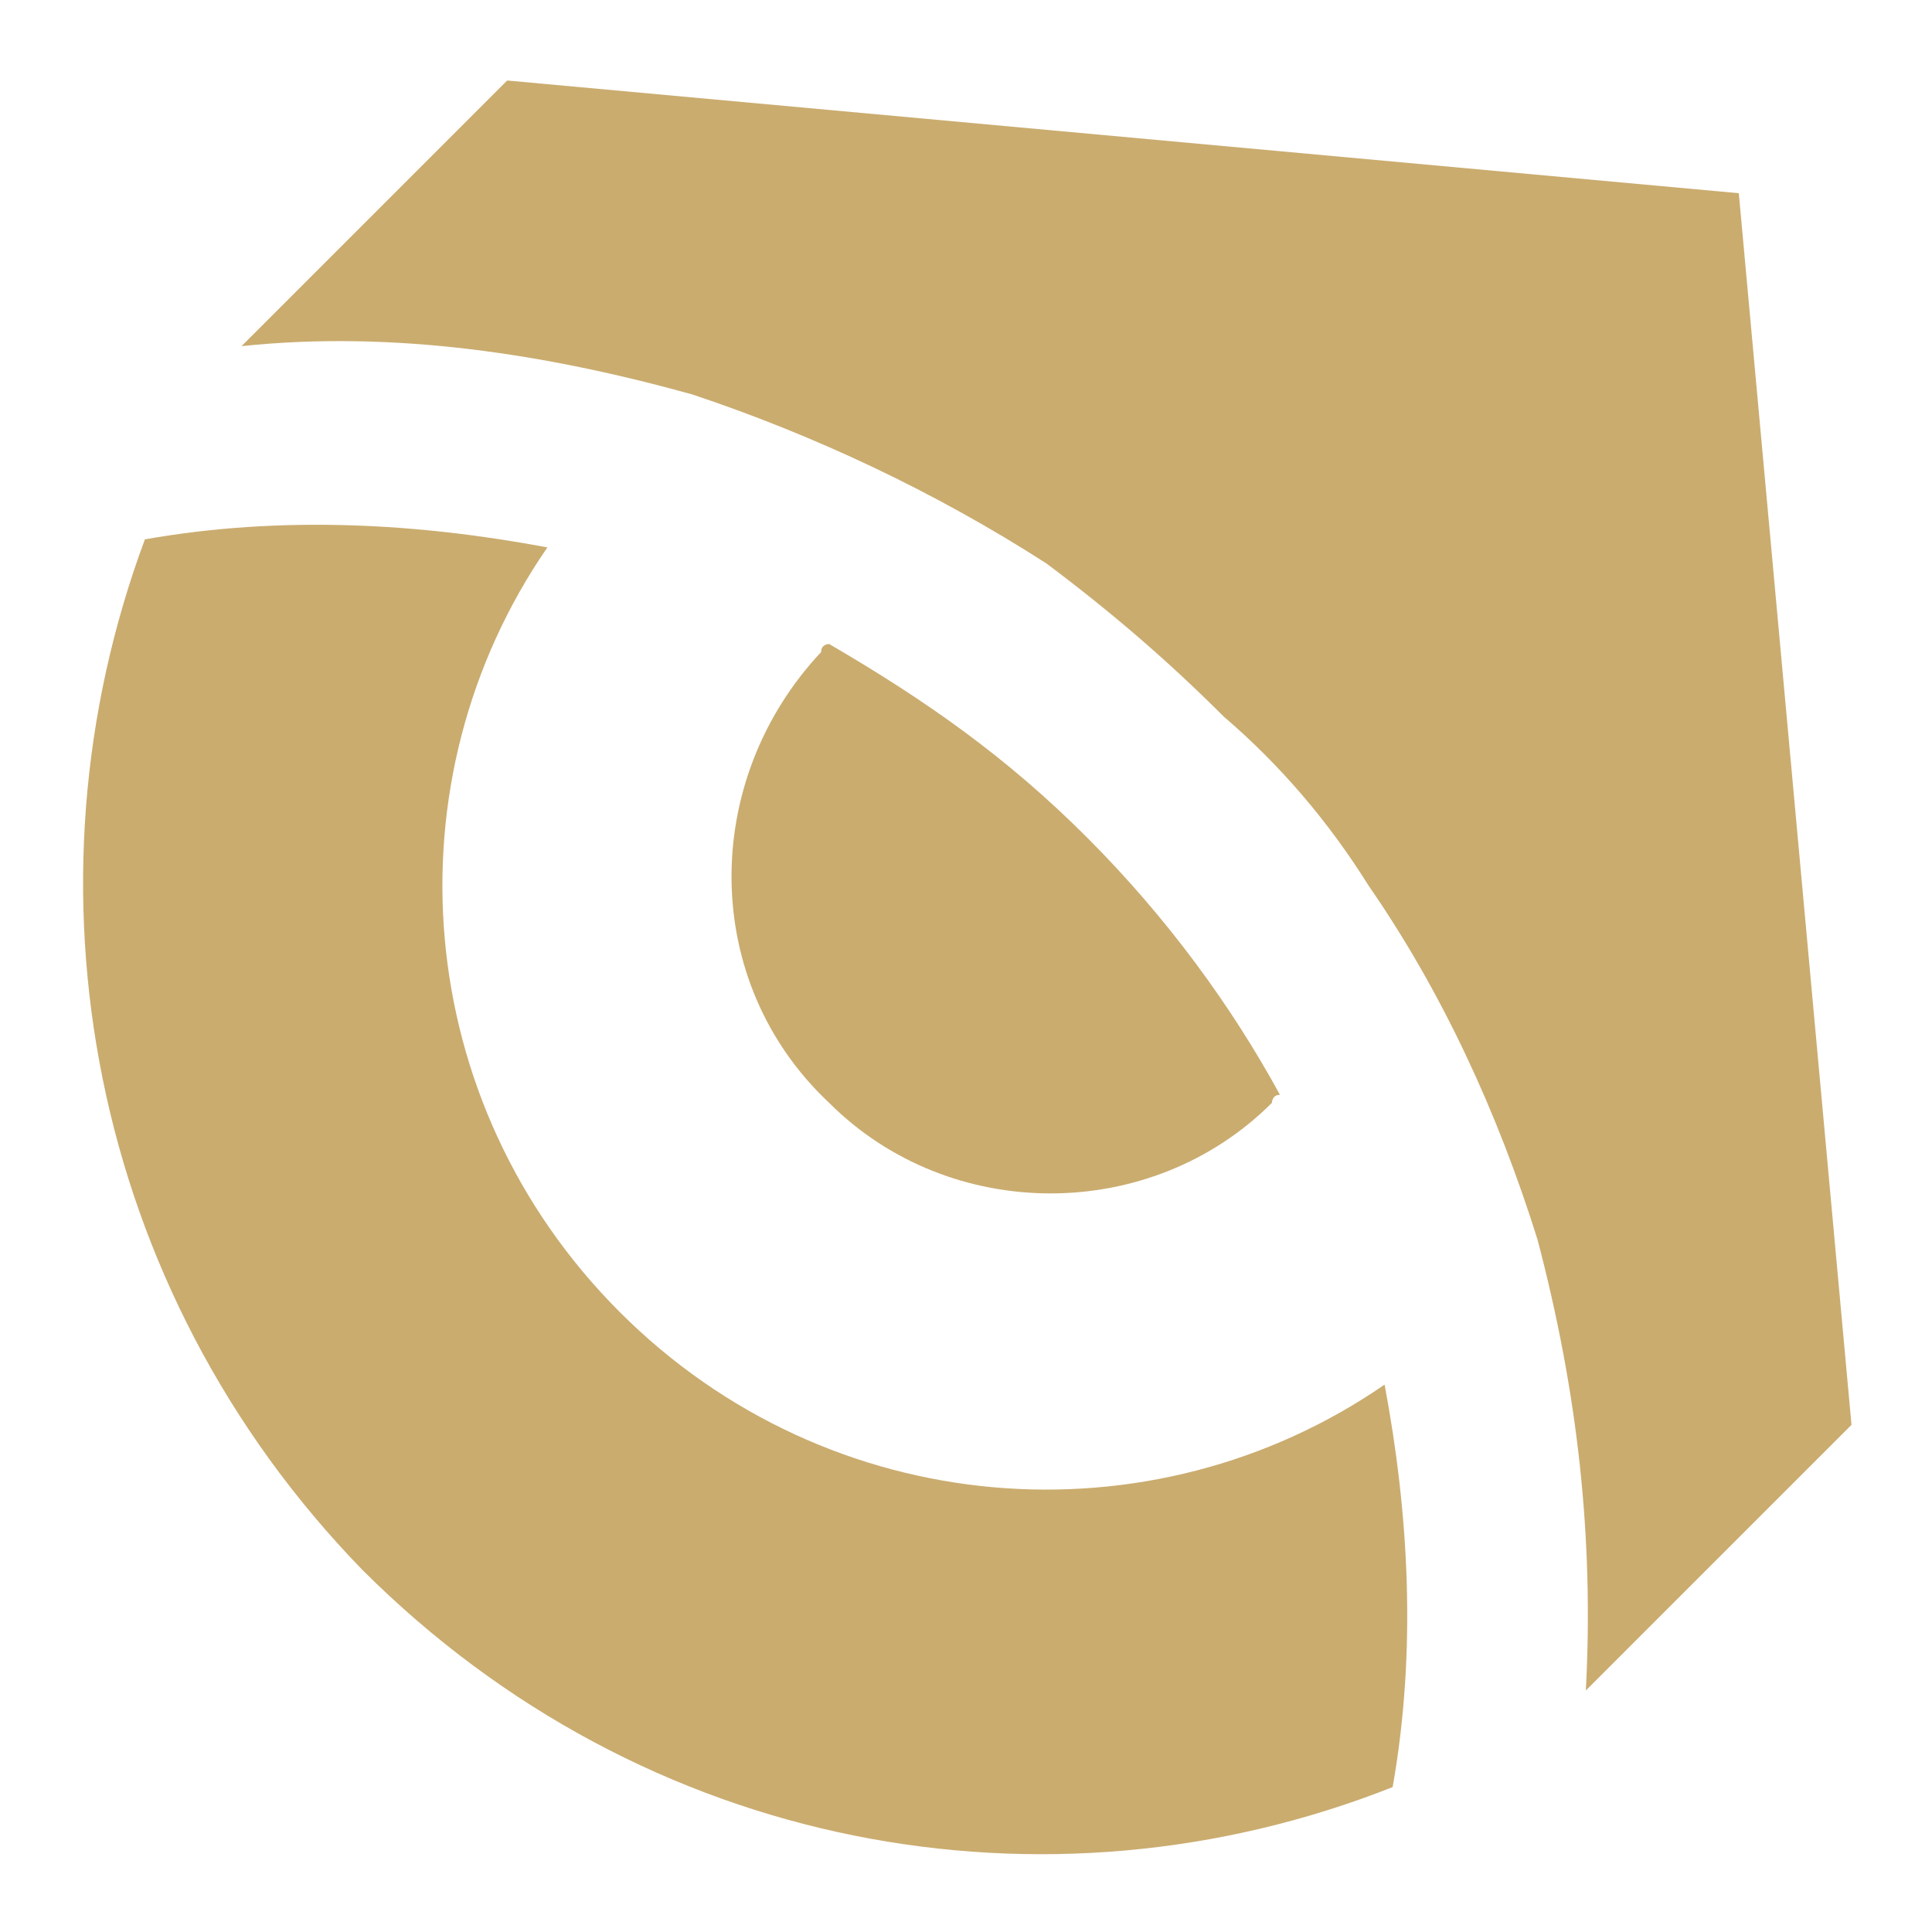 <?xml version="1.0" encoding="utf-8"?>
<!-- Generator: Adobe Illustrator 27.6.1, SVG Export Plug-In . SVG Version: 6.00 Build 0)  -->
<svg version="1.1" id="Layer_1" xmlns="http://www.w3.org/2000/svg" xmlns:xlink="http://www.w3.org/1999/xlink" x="0px" y="0px"
	 viewBox="0 0 24 24" style="enable-background:new 0 0 24 24;" xml:space="preserve">
<style type="text/css">
	.st0{fill:#CAAC6F;}
</style>
<path class="st0" d="M8.6,4.9C6.8,4.4,4.9,4.1,3,4.3L6.3,1l15.3,1.4L23,17.7L19.7,21c0.1-1.9-0.1-3.7-0.6-5.6
	c-0.5-1.6-1.2-3.1-2.1-4.4c-0.5-0.8-1.1-1.5-1.8-2.1C14.5,8.2,13.8,7.6,13,7C11.6,6.1,10.1,5.4,8.6,4.9z"/>
<path class="st0" d="M7.7,16.3c-2.6-2.6-2.9-6.6-0.9-9.5c-1.6-0.3-3.3-0.4-5-0.1C0.2,11,1.1,16,4.5,19.5c3.5,3.5,8.5,4.4,12.8,2.7
	c0.3-1.7,0.2-3.4-0.1-5C14.3,19.2,10.3,18.9,7.7,16.3L7.7,16.3z"/>
<path class="st0" d="M10.3,13.7c1.5,1.5,4,1.5,5.5,0c0,0,0-0.1,0.1-0.1c0,0,0,0,0,0c0,0,0,0,0,0c-0.6-1.1-1.4-2.2-2.4-3.2
	c-1-1-2-1.7-3.2-2.4c0,0,0,0,0,0c0,0-0.1,0-0.1,0.1C8.7,9.7,8.7,12.2,10.3,13.7L10.3,13.7z"/>
</svg>
